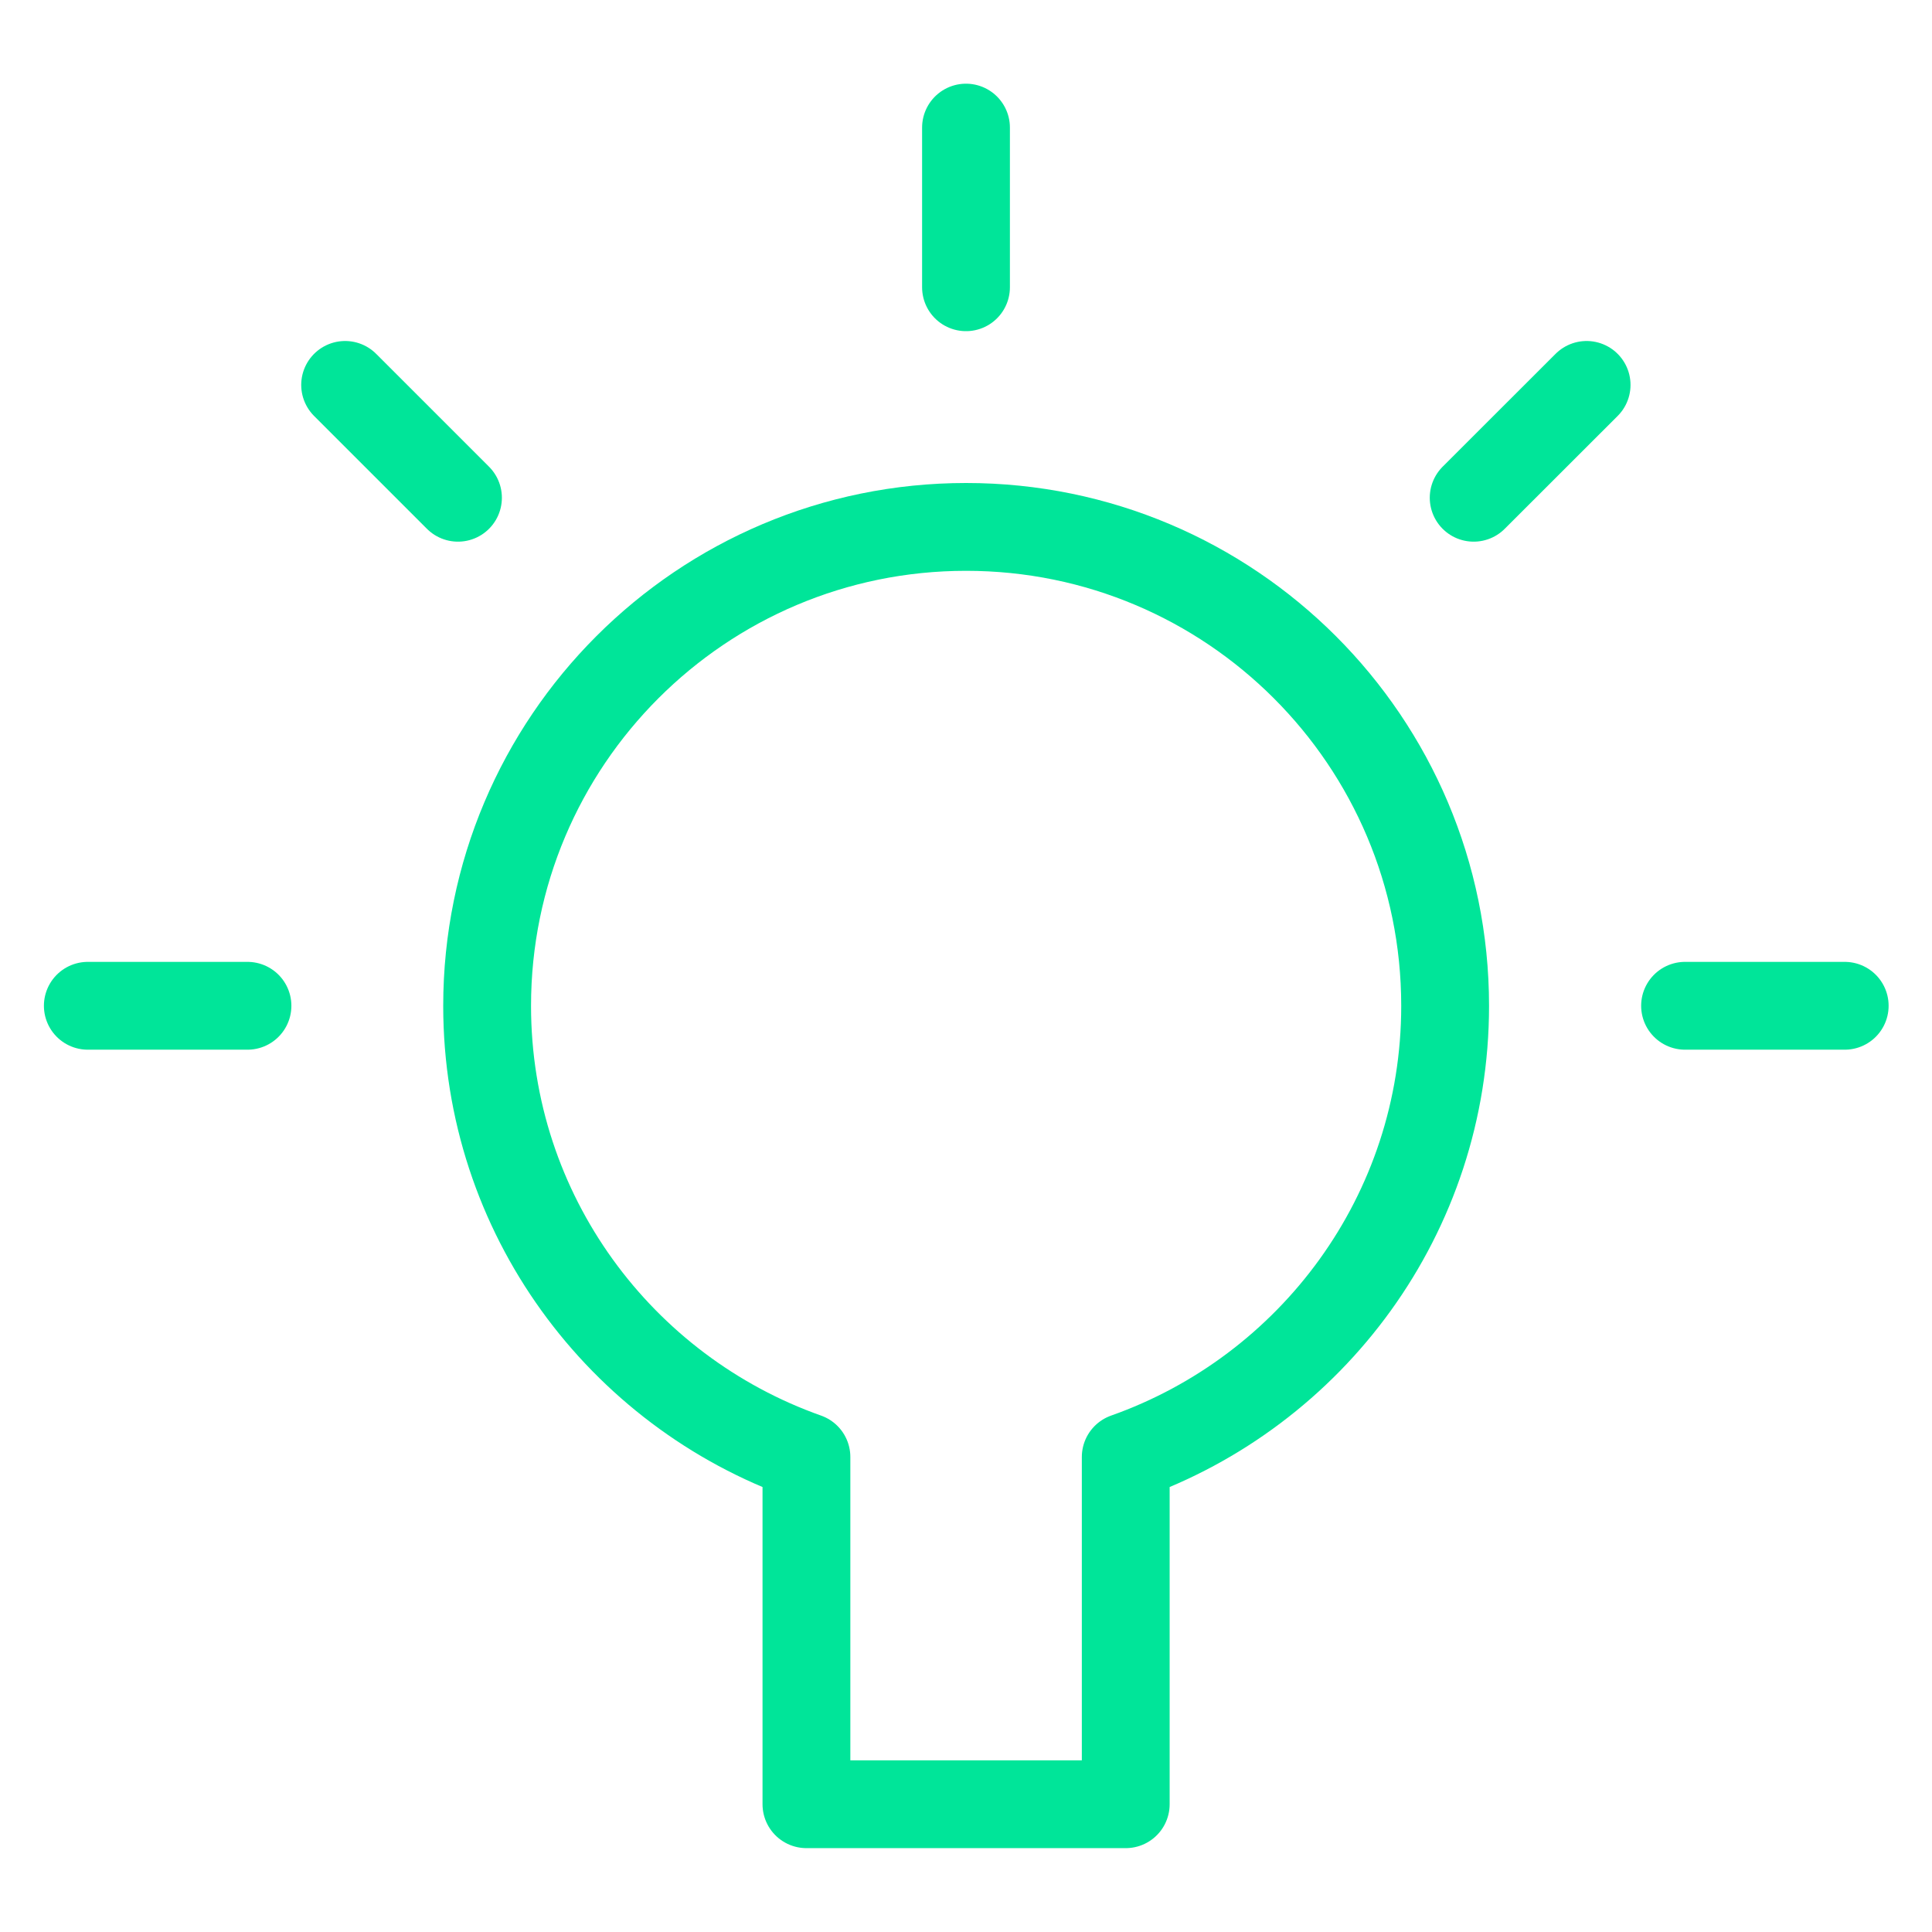 <svg xmlns="http://www.w3.org/2000/svg" width="22" height="22" viewBox="0 0 22 22" fill="none">
    <g clip-path="url(#clip0_14216_33667)">
        <path d="M1 11.453H2.818" stroke="#00E599" stroke-linecap="round" stroke-linejoin="round"/>
        <path d="M3.93 4.383L5.215 5.668" stroke="#00E599" stroke-linecap="round" stroke-linejoin="round"/>
        <path d="M11 1.453V3.271" stroke="#00E599" stroke-linecap="round" stroke-linejoin="round"/>
        <path d="M18.067 4.383L16.781 5.668" stroke="#00E599" stroke-linecap="round" stroke-linejoin="round"/>
        <path d="M21.006 11.453H19.188" stroke="#00E599" stroke-linecap="round" stroke-linejoin="round"/>
        <path d="M16.456 11.454C16.456 8.442 14.014 6 11.001 6C7.989 6 5.547 8.442 5.547 11.454C5.547 13.828 7.066 15.842 9.183 16.591V20.545H12.819V16.591C14.937 15.842 16.456 13.828 16.456 11.454Z" stroke="#00E599" stroke-linecap="round" stroke-linejoin="round"/>
    </g>
    <defs>
        <clipPath id="clip0_14216_33667">
            <rect width="22" height="22" fill="white"/>
        </clipPath>
    </defs>
</svg>
